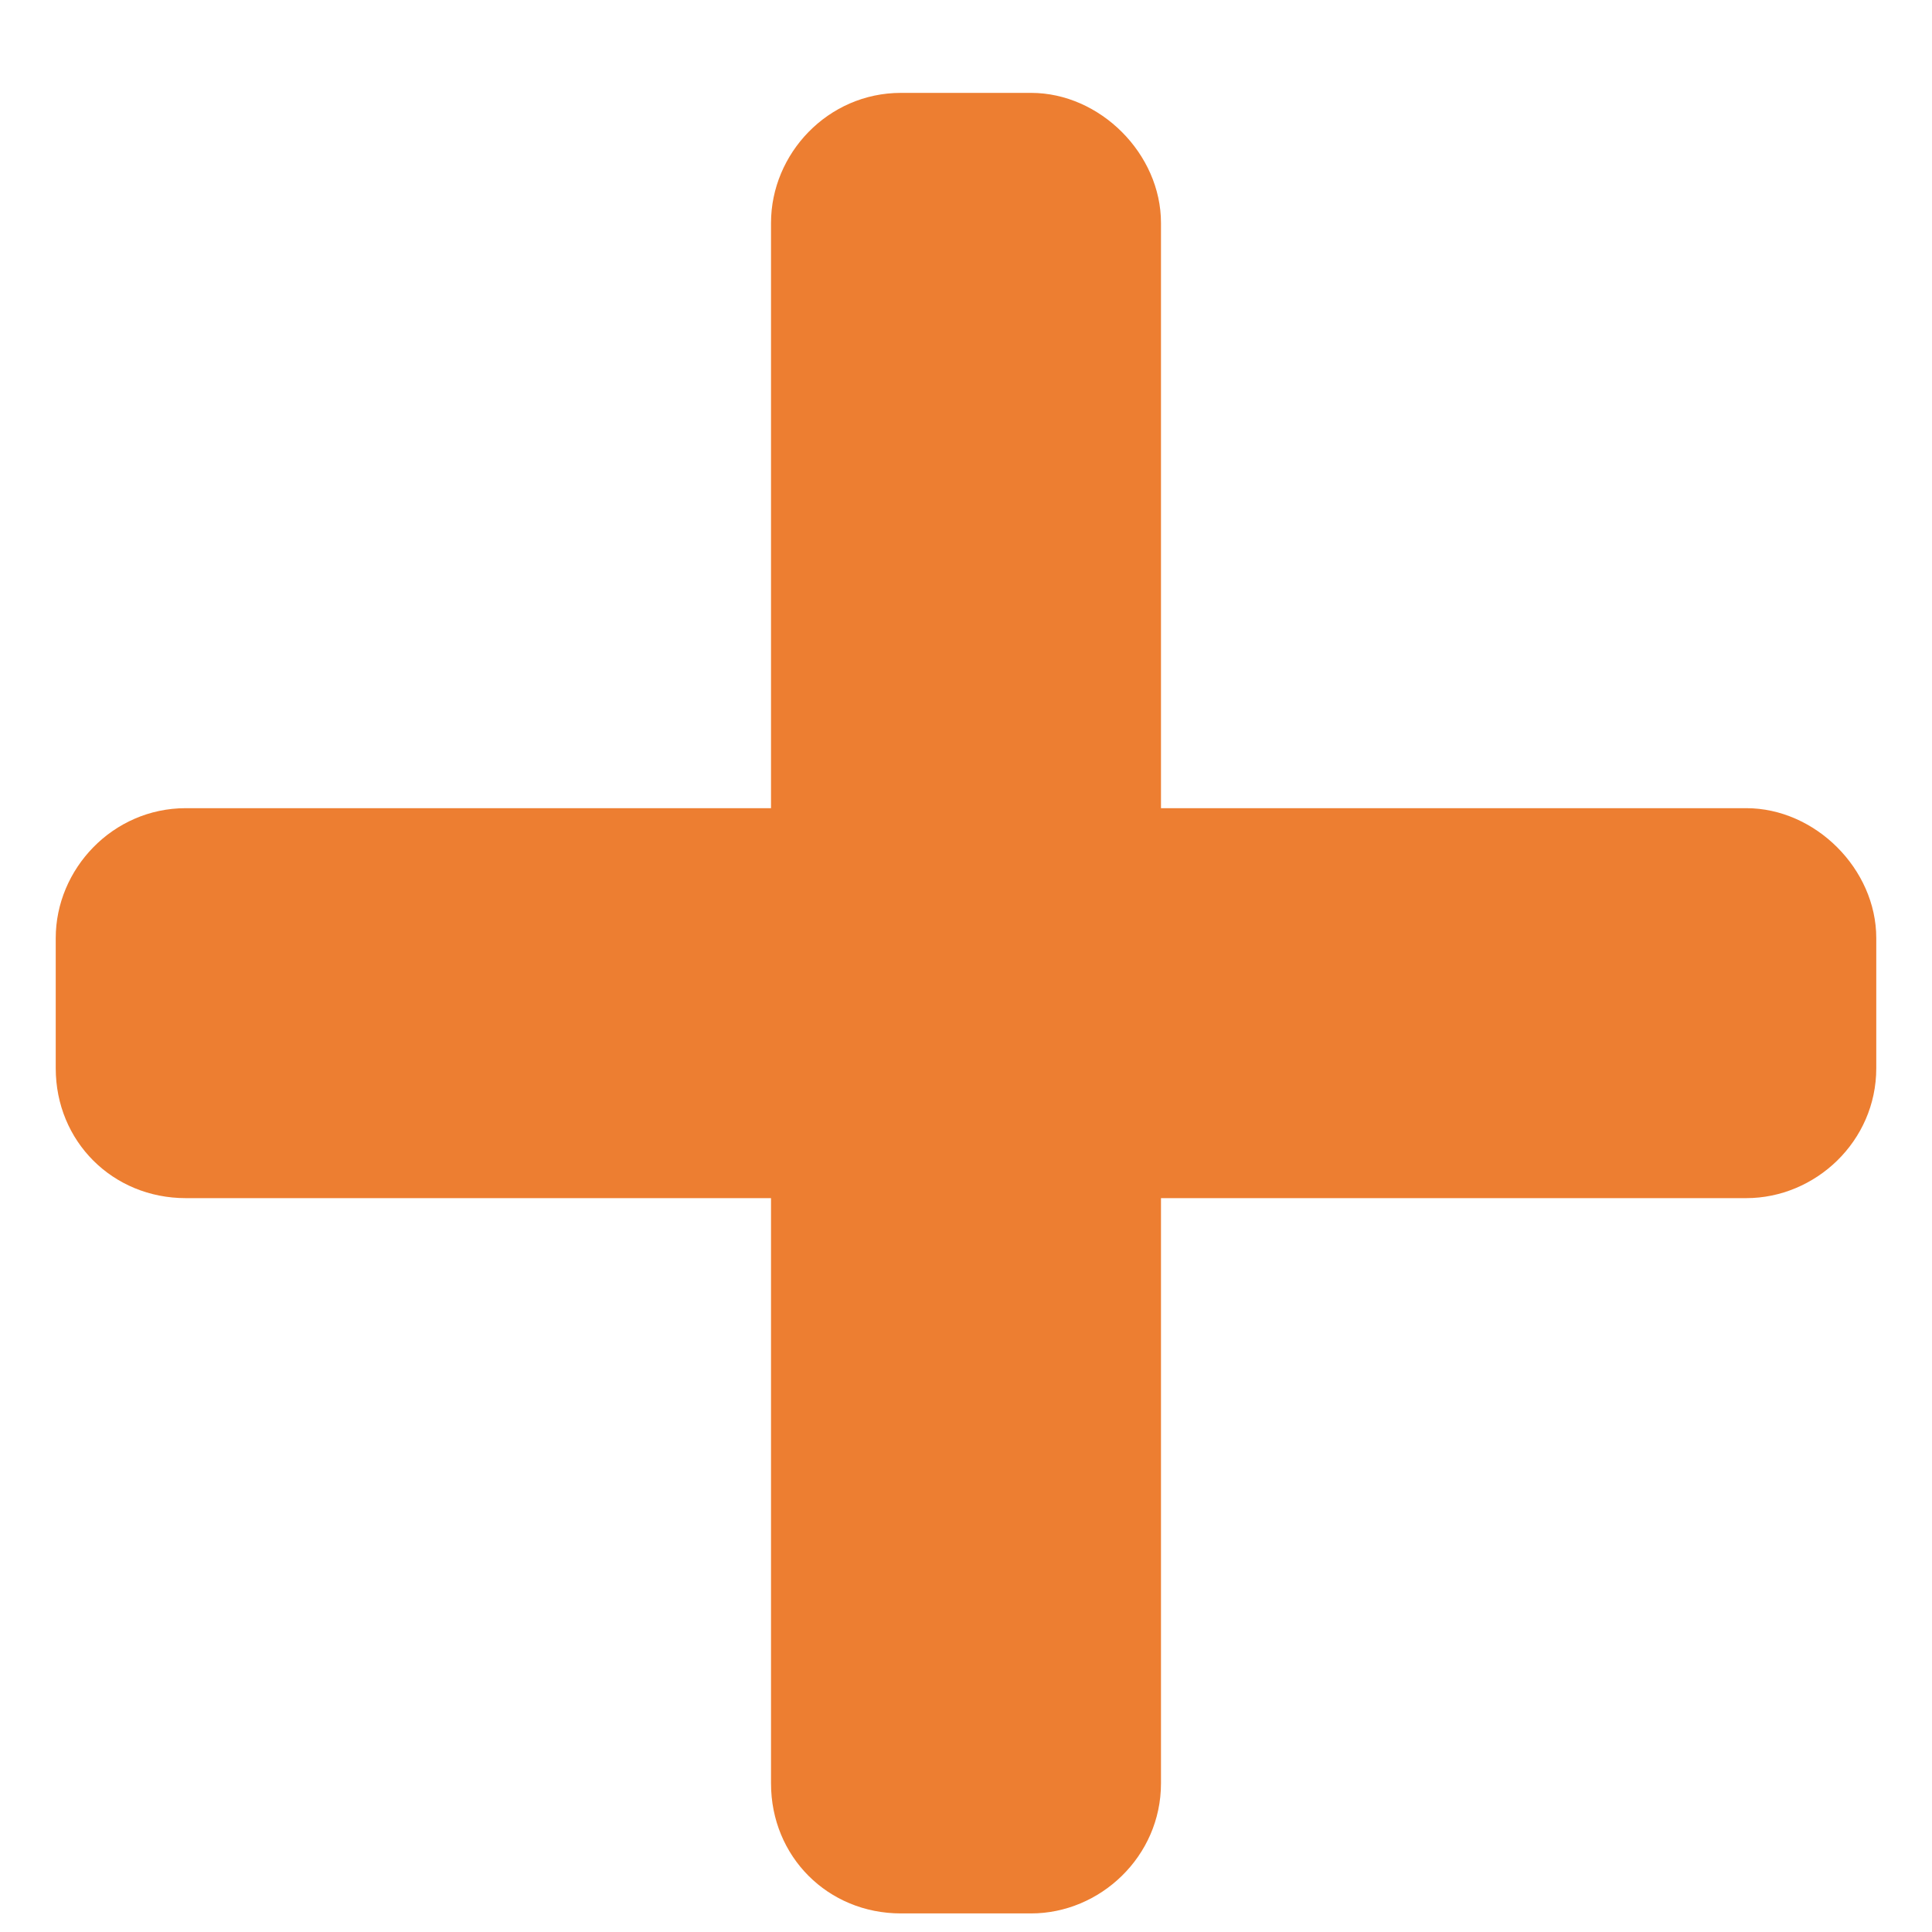 <svg width="13" height="13" viewBox="0 0 13 13" fill="none" xmlns="http://www.w3.org/2000/svg">
<path d="M11.75 5.438H7.812V1.5C7.812 1.035 7.402 0.625 6.938 0.625H6.062C5.57 0.625 5.188 1.035 5.188 1.5V5.438H1.25C0.758 5.438 0.375 5.848 0.375 6.312V7.188C0.375 7.68 0.758 8.062 1.25 8.062H5.188V12C5.188 12.492 5.57 12.875 6.062 12.875H6.938C7.402 12.875 7.812 12.492 7.812 12V8.062H11.75C12.215 8.062 12.625 7.68 12.625 7.188V6.312C12.625 5.848 12.215 5.438 11.75 5.438Z" fill="#ED7E31"/>
</svg>
